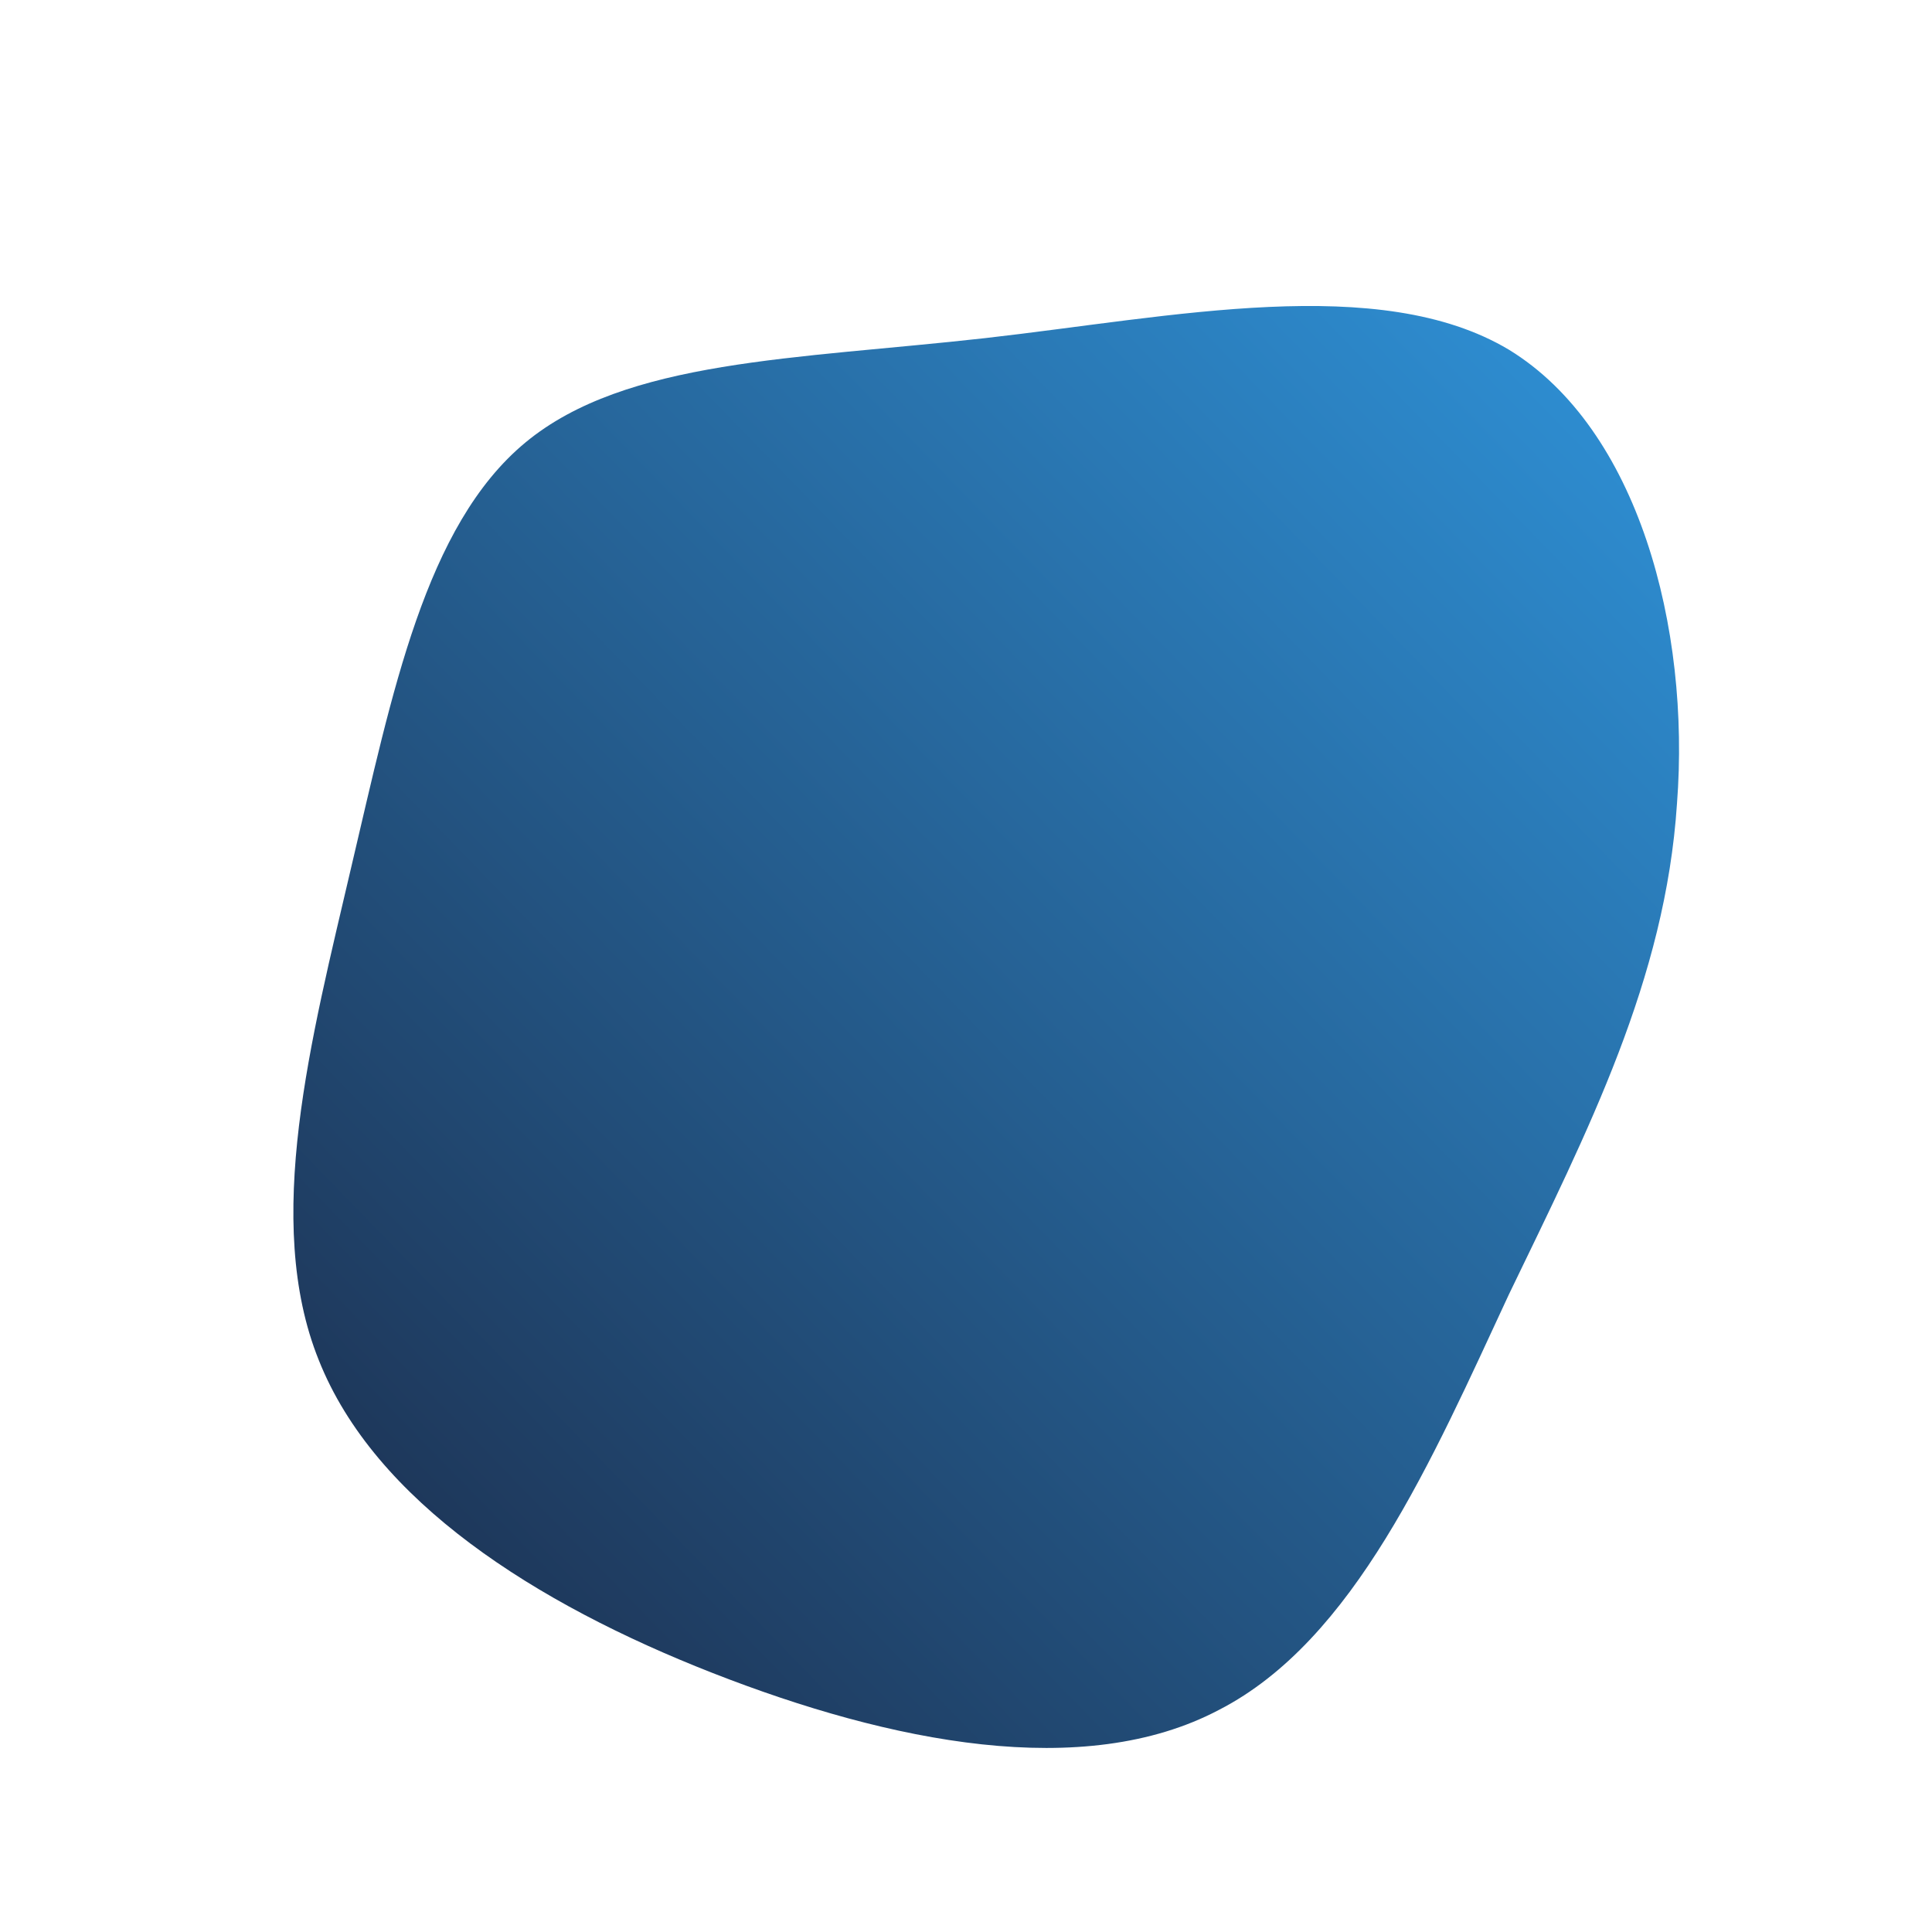 <!--?xml version="1.0" standalone="no"?-->
              <svg id="sw-js-blob-svg" viewBox="0 0 100 100" xmlns="http://www.w3.org/2000/svg" version="1.1">
                    <defs> 
                        <linearGradient id="sw-gradient" x1="0" x2="1" y1="1" y2="0">
                            <stop id="stop1" stop-color="rgba(27, 40, 69, 1)" offset="0%"></stop>
                            <stop id="stop2" stop-color="rgba(47, 149, 220, 1)" offset="100%"></stop>
                        </linearGradient>
                    </defs>
                <path fill="url(#sw-gradient)" d="M28.1,-31.9C34.8,-27.8,37.5,-17.5,36.8,-8.4C36.2,0.7,32.2,8.5,28.1,17C24.1,25.6,20.1,34.9,13.1,38.5C6.1,42.2,-3.9,40.2,-13.1,36.6C-22.3,33,-30.6,27.7,-33.5,20.4C-36.4,13.2,-33.9,3.8,-31.8,-5.2C-29.7,-14.1,-28,-22.8,-22.8,-27.1C-17.6,-31.4,-8.8,-31.4,1,-32.5C10.7,-33.6,21.4,-35.9,28.1,-31.9Z" width="100%" height="100%" transform="translate(50 50)" stroke-width="0" style="transition: all 0.3s ease 0s;" stroke="url(#sw-gradient)"></path>
              </svg>
